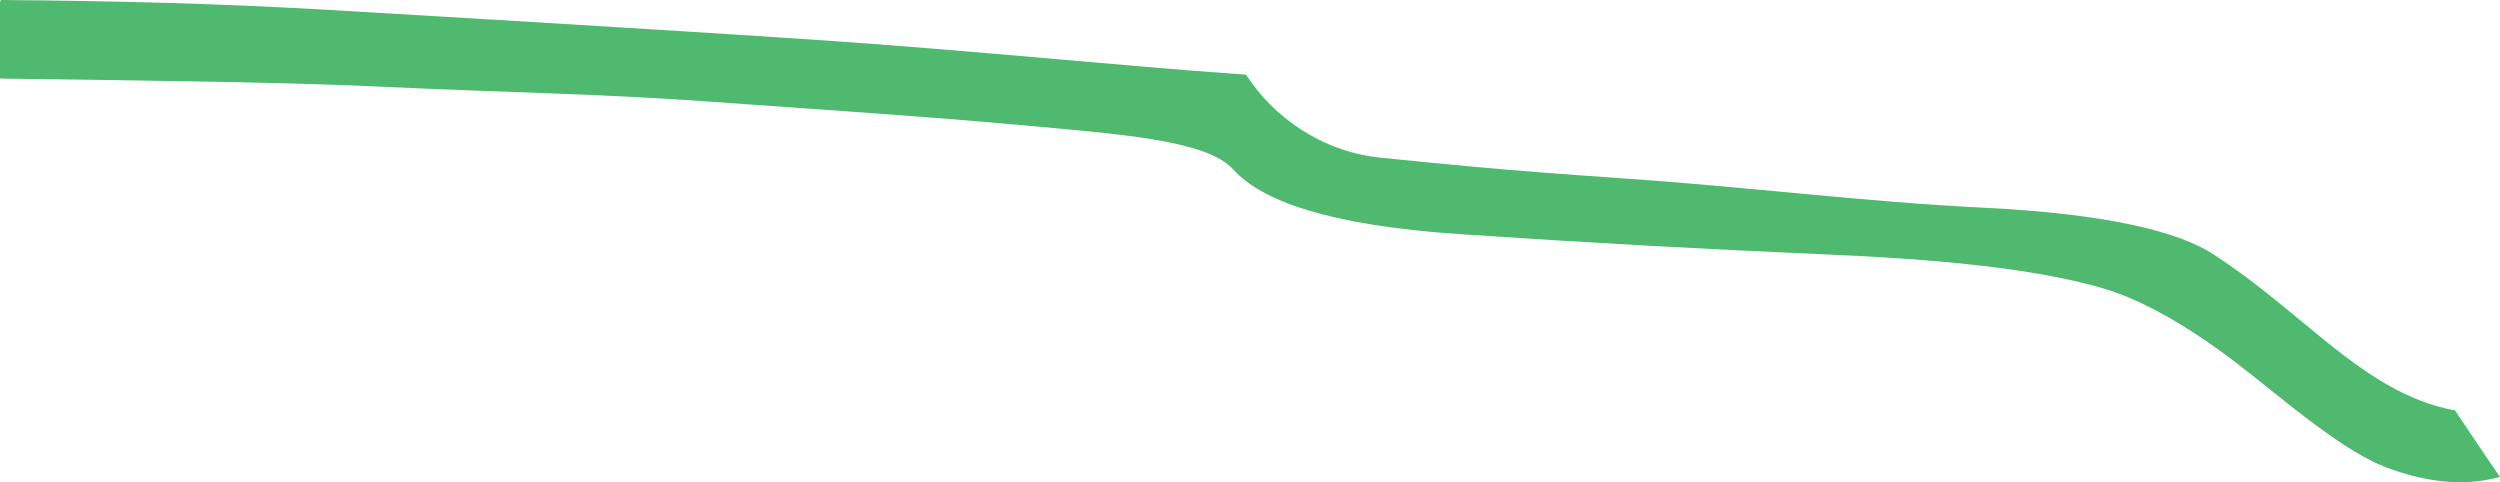 <?xml version="1.0" encoding="iso-8859-1"?>
<!-- Generator: Adobe Illustrator 16.0.0, SVG Export Plug-In . SVG Version: 6.00 Build 0)  -->
<!DOCTYPE svg PUBLIC "-//W3C//DTD SVG 1.1//EN" "http://www.w3.org/Graphics/SVG/1.1/DTD/svg11.dtd">
<svg version="1.1" id="Layer_1" xmlns="http://www.w3.org/2000/svg" xmlns:xlink="http://www.w3.org/1999/xlink" x="0px" y="0px"
	 width="53.029px" height="10.229px" viewBox="0 0 53.029 10.229" style="enable-background:new 0 0 53.029 10.229;"
	 xml:space="preserve">
<path style="fill:#4FBA6F;" d="M0,1.656V0.047L0.016,0c2.521,0.019,4.77,0.081,7.044,0.215C11.904,0.5,15.467,0.72,17.463,0.856
	c3.135,0.214,6.504,0.556,8.763,0.713c0.065,0.004,0.132,0.009,0.198,0.014l0.014,0.011c0.562,0.875,1.594,1.625,2.844,1.75
	s2.375,0.25,5.125,0.438s5.125,0.5,7.688,0.625s4.125,0.5,4.875,1s1.125,0.812,2.188,1.688s1.906,1.422,2.906,1.609L52.051,8.67
	c0.344,0.51,0.667,1,0.979,1.449h-0.013c-0.765,0.213-1.61,0.1-2.423-0.213s-1.875-1.188-2.812-1.938s-2.125-1.562-3.25-1.875
	s-2.75-0.562-5.625-0.688s-5.125-0.25-7.938-0.438s-4.219-0.715-4.812-1.375c-0.562-0.625-2.438-0.75-4.5-0.938s-4-0.312-6.625-0.5
	c-2.399-0.171-4.25-0.188-6.875-0.312C6.379,1.759,4.391,1.723,0.015,1.667L0,1.656z"/>
</svg>
